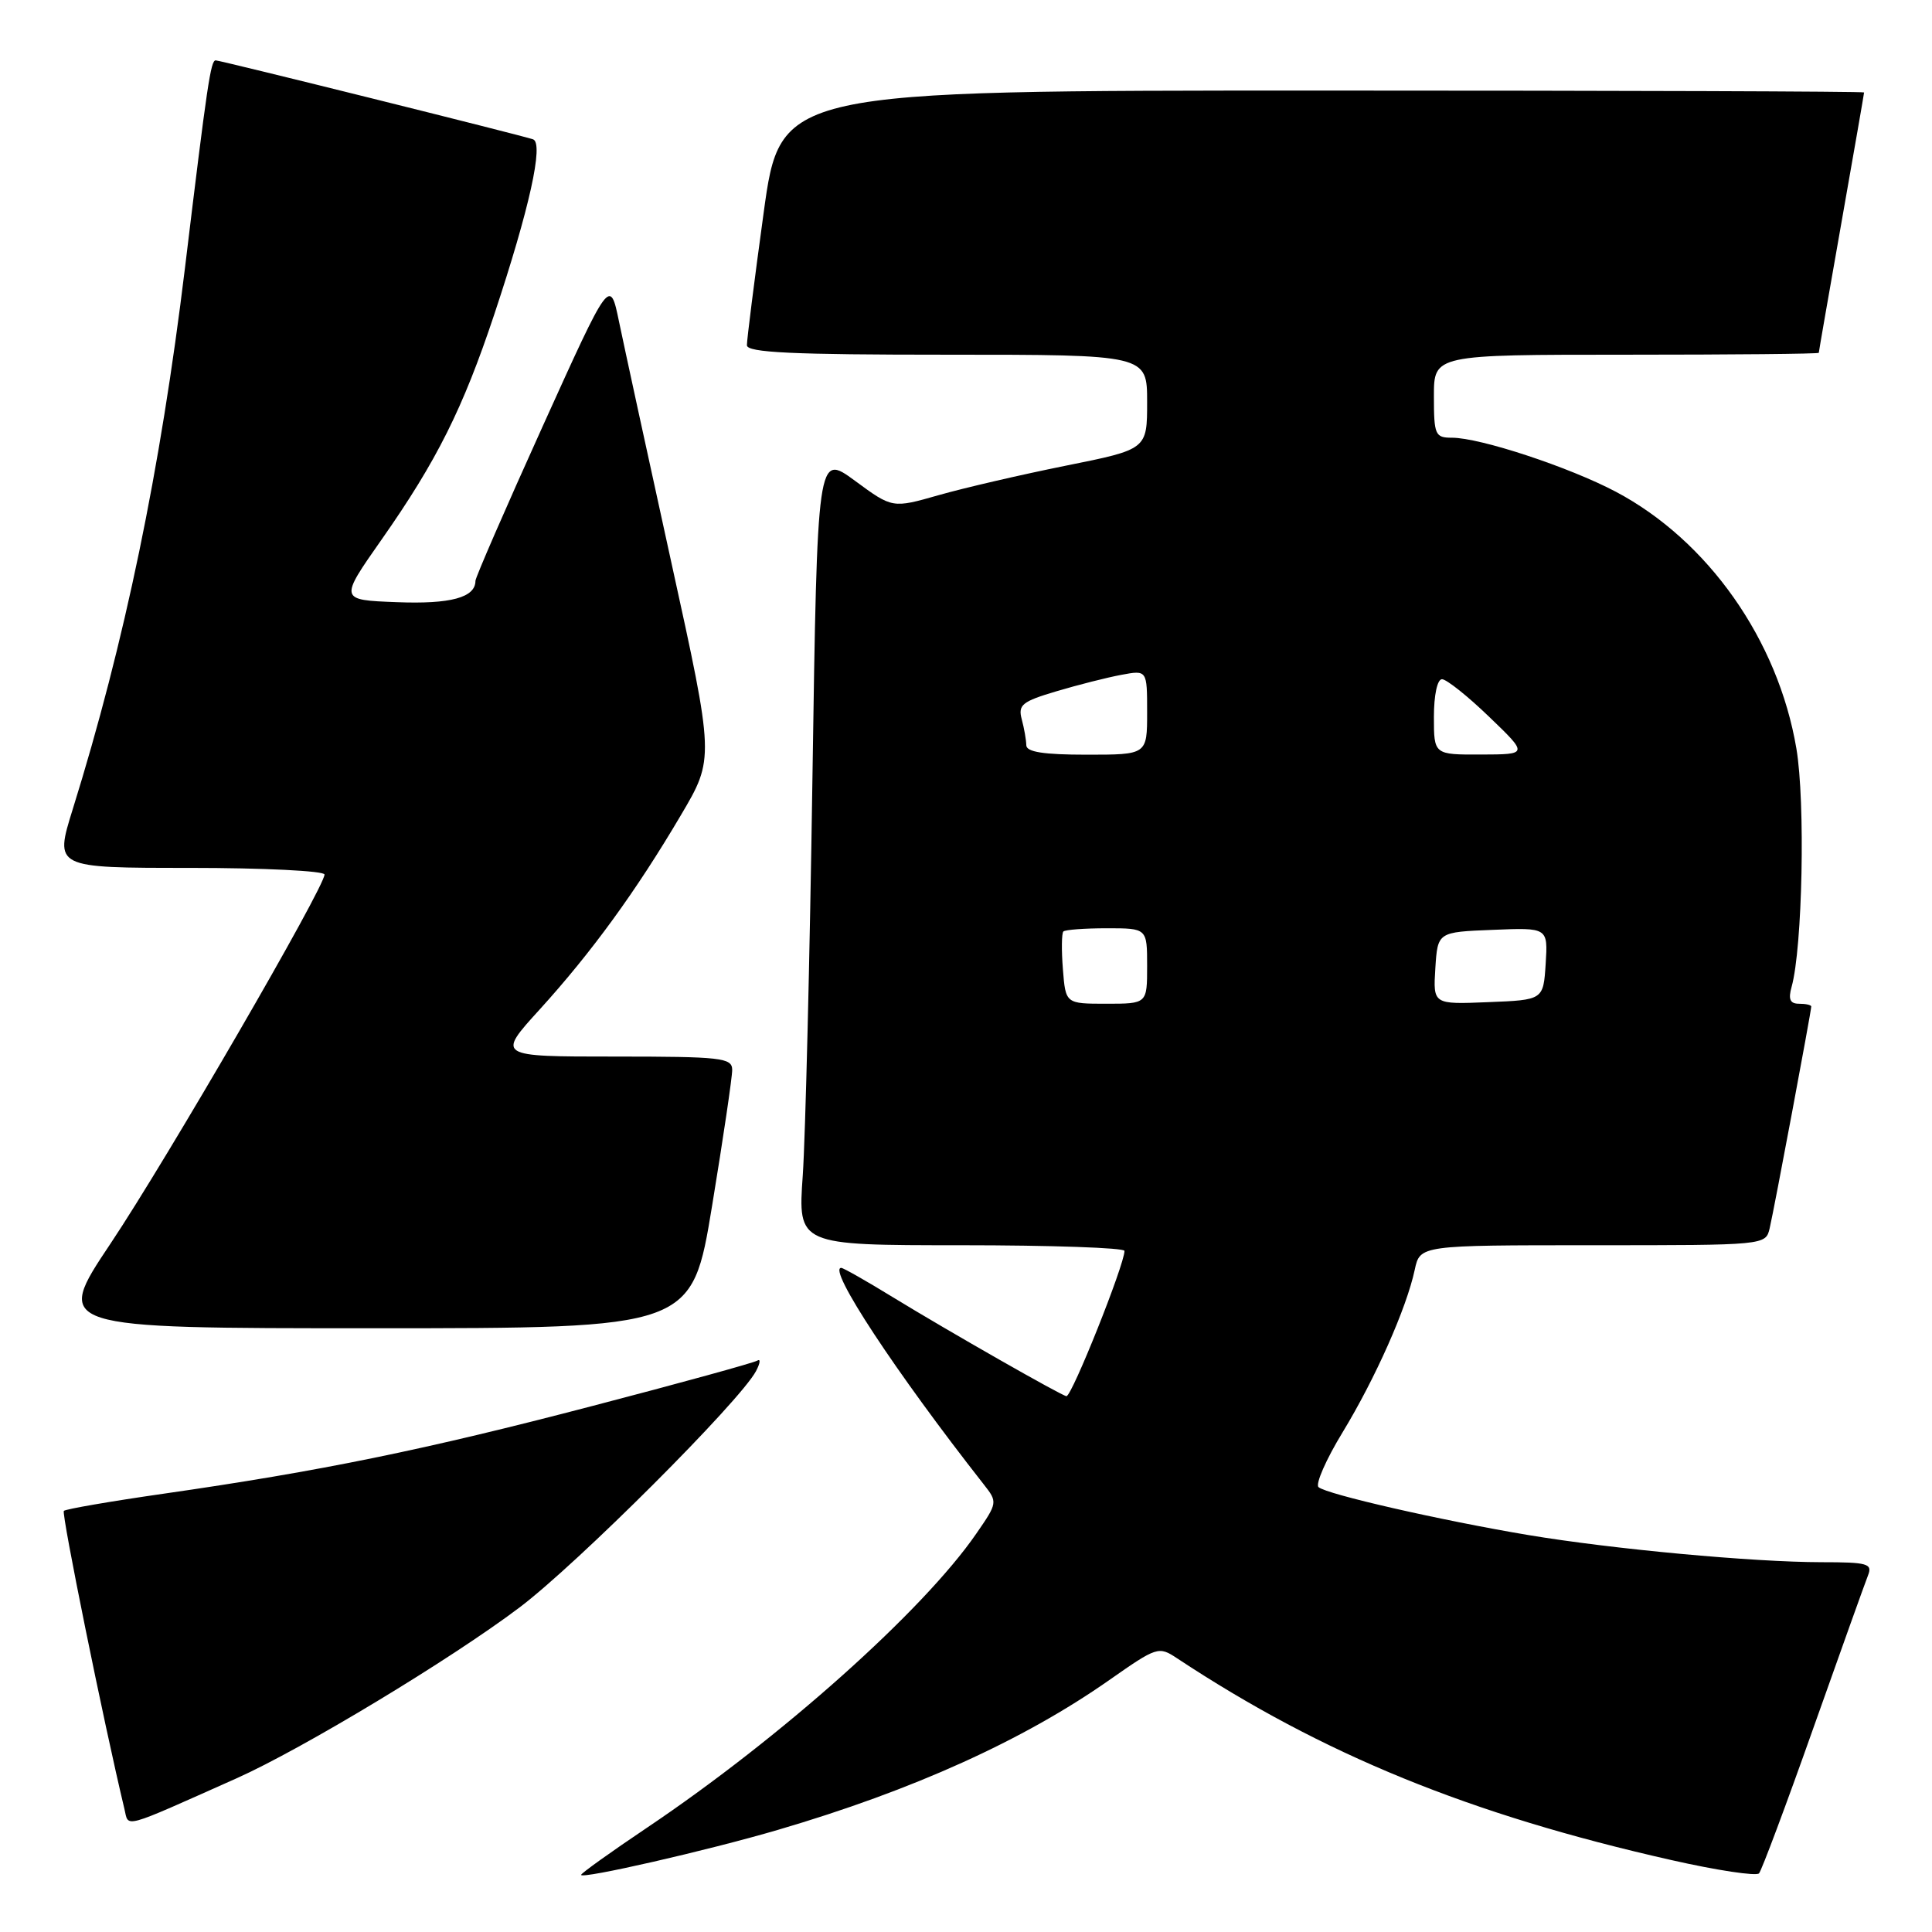<?xml version="1.0" encoding="UTF-8" standalone="no"?>
<!DOCTYPE svg PUBLIC "-//W3C//DTD SVG 1.1//EN" "http://www.w3.org/Graphics/SVG/1.1/DTD/svg11.dtd" >
<svg xmlns="http://www.w3.org/2000/svg" xmlns:xlink="http://www.w3.org/1999/xlink" version="1.1" viewBox="0 0 256 256">
 <g >
 <path fill="currentColor"
d=" M 103.10 242.46 C 120.97 237.22 135.60 230.60 146.98 222.62 C 153.32 218.18 153.53 218.11 155.98 219.74 C 175.28 232.49 194.76 240.44 221.47 246.47 C 227.51 247.84 232.73 248.62 233.08 248.23 C 233.43 247.83 236.67 239.18 240.27 229.00 C 243.88 218.82 247.14 209.71 247.52 208.75 C 248.14 207.19 247.48 207.00 241.36 207.00 C 232.28 206.99 213.69 205.27 202.50 203.40 C 190.97 201.47 175.73 197.99 174.71 197.05 C 174.28 196.65 175.71 193.38 177.90 189.79 C 182.25 182.63 186.38 173.32 187.46 168.25 C 188.16 165.00 188.16 165.00 211.06 165.00 C 233.96 165.00 233.96 165.00 234.49 162.75 C 235.06 160.35 240.00 133.98 240.00 133.37 C 240.00 133.16 239.27 133.00 238.38 133.00 C 237.19 133.00 236.93 132.41 237.40 130.75 C 238.84 125.57 239.23 106.27 238.03 99.18 C 235.60 84.81 226.33 71.63 214.11 65.16 C 207.92 61.89 196.13 58.00 192.39 58.00 C 190.16 58.00 190.00 57.64 190.00 52.50 C 190.00 47.00 190.00 47.00 215.50 47.00 C 229.53 47.00 241.00 46.89 241.00 46.75 C 241.00 46.61 242.35 38.85 244.00 29.50 C 245.65 20.15 247.00 12.39 247.00 12.25 C 247.00 12.11 214.69 12.00 175.21 12.00 C 103.41 12.00 103.41 12.00 101.18 28.25 C 99.95 37.19 98.96 45.06 98.97 45.75 C 98.99 46.72 104.98 47.00 125.50 47.00 C 152.00 47.00 152.00 47.00 152.00 53.27 C 152.00 59.54 152.00 59.54 141.25 61.70 C 135.34 62.89 127.74 64.65 124.38 65.61 C 118.25 67.36 118.25 67.36 113.28 63.70 C 108.30 60.05 108.30 60.05 107.65 103.27 C 107.30 127.05 106.72 150.66 106.37 155.75 C 105.72 165.00 105.72 165.00 127.36 165.00 C 139.26 165.00 149.00 165.34 149.00 165.75 C 149.00 167.57 142.04 185.00 141.31 185.00 C 140.77 185.00 125.75 176.44 118.28 171.87 C 114.81 169.74 111.74 168.00 111.47 168.00 C 109.59 168.00 118.65 181.78 130.36 196.70 C 132.20 199.04 132.19 199.13 129.36 203.22 C 122.34 213.41 103.50 230.23 85.79 242.14 C 80.95 245.39 77.00 248.22 77.00 248.43 C 77.00 249.03 93.78 245.20 103.10 242.46 Z  M 31.36 235.63 C 40.04 231.75 59.68 219.90 68.81 213.02 C 76.46 207.26 98.00 185.73 100.17 181.69 C 100.73 180.63 100.81 180.00 100.34 180.29 C 99.87 180.58 90.04 183.29 78.49 186.30 C 56.25 192.12 42.51 194.93 21.70 197.92 C 14.66 198.93 8.70 199.96 8.46 200.20 C 8.12 200.55 13.72 228.15 16.49 239.71 C 17.08 242.19 15.95 242.50 31.36 235.63 Z  M 94.36 159.75 C 95.83 150.81 97.03 142.71 97.02 141.75 C 97.00 140.16 95.58 140.00 81.42 140.00 C 65.83 140.00 65.83 140.00 71.52 133.75 C 78.37 126.21 84.30 118.07 90.23 108.00 C 94.66 100.50 94.66 100.50 88.95 74.50 C 85.81 60.20 82.70 45.87 82.03 42.65 C 80.82 36.79 80.82 36.79 71.91 56.48 C 67.01 67.31 63.00 76.53 63.00 76.96 C 63.00 79.18 59.71 80.07 52.57 79.79 C 44.95 79.50 44.95 79.50 50.56 71.50 C 57.87 61.08 61.35 54.11 65.49 41.67 C 70.15 27.67 72.08 18.96 70.63 18.46 C 69.07 17.92 29.19 8.00 28.58 8.00 C 27.92 8.00 27.47 11.02 24.51 35.50 C 21.25 62.34 16.53 85.10 9.63 107.25 C 7.22 115.00 7.22 115.00 25.11 115.00 C 34.95 115.00 43.00 115.40 43.00 115.88 C 43.00 117.58 22.08 153.66 14.64 164.79 C 7.15 176.00 7.15 176.00 49.42 176.00 C 91.69 176.00 91.69 176.00 94.36 159.75 Z  M 140.84 128.43 C 140.64 125.92 140.67 123.67 140.90 123.43 C 141.14 123.19 143.73 123.00 146.67 123.00 C 152.00 123.00 152.00 123.00 152.00 128.00 C 152.00 133.00 152.00 133.00 146.60 133.00 C 141.20 133.00 141.20 133.00 140.84 128.43 Z  M 190.19 128.29 C 190.50 123.50 190.50 123.50 197.81 123.21 C 205.11 122.91 205.11 122.91 204.81 127.71 C 204.50 132.50 204.50 132.50 197.19 132.79 C 189.89 133.09 189.89 133.09 190.19 128.29 Z  M 135.99 98.75 C 135.98 98.06 135.71 96.52 135.39 95.32 C 134.87 93.40 135.43 92.95 139.98 91.60 C 142.83 90.75 146.70 89.77 148.58 89.42 C 152.00 88.78 152.00 88.78 152.00 94.39 C 152.00 100.00 152.00 100.00 144.00 100.00 C 138.27 100.00 136.00 99.64 135.99 98.75 Z  M 190.00 95.00 C 190.00 92.10 190.45 90.00 191.07 90.00 C 191.67 90.00 194.48 92.24 197.32 94.98 C 202.50 99.96 202.50 99.96 196.25 99.98 C 190.00 100.00 190.00 100.00 190.00 95.00 Z "/>
</g>
</svg>